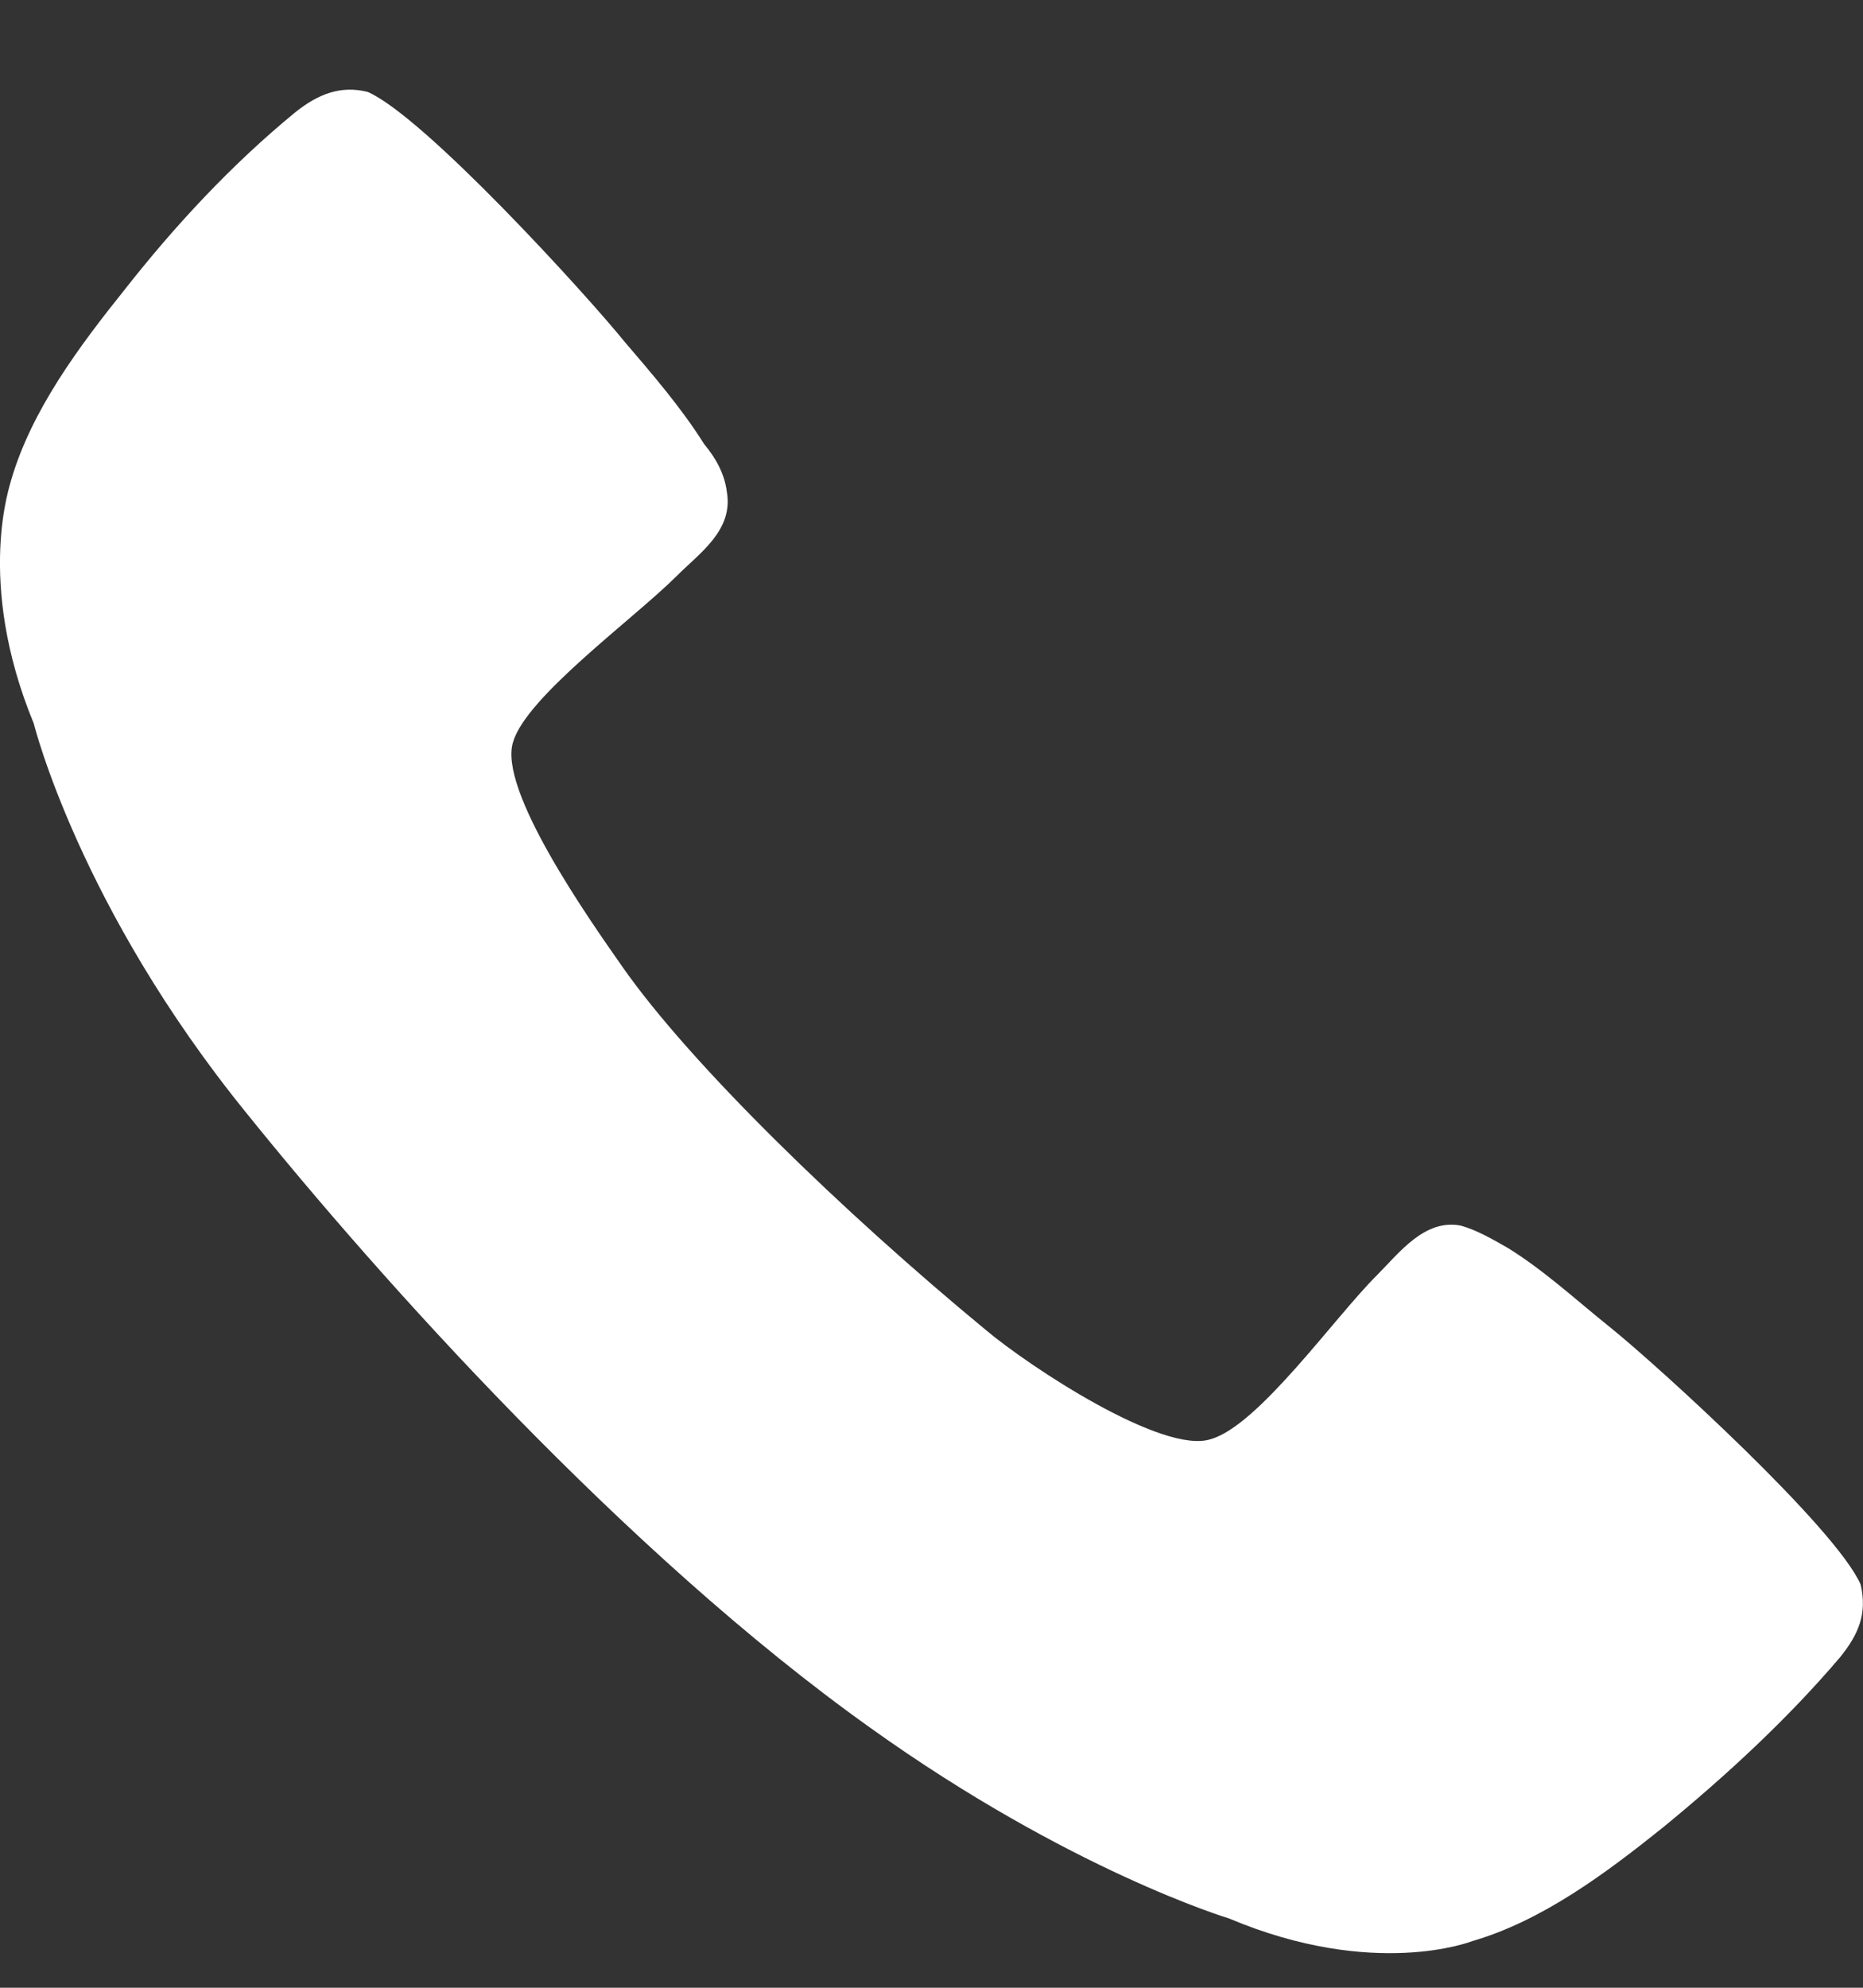 <svg width="15" height="16" viewBox="0 0 15 16" fill="none" xmlns="http://www.w3.org/2000/svg">
<rect x="0" y="0" width="15" height="16" fill="#333333" stroke="none"/>
<g clip-path="url(#clip0)">
<path d="M0.272 5.824C0.272 5.824 0.638 7.305 1.992 8.969C3.053 10.285 5.029 12.498 7.005 13.906C8.615 15.058 9.895 15.442 9.895 15.442C11.066 15.936 11.853 15.625 11.853 15.625C12.42 15.46 12.932 15.076 13.389 14.71C13.902 14.29 14.396 13.833 14.816 13.339C14.963 13.156 15.036 12.992 14.981 12.754C14.78 12.297 13.353 10.998 12.969 10.688C12.694 10.468 12.438 10.23 12.145 10.048C12.017 9.974 11.889 9.901 11.761 9.865C11.469 9.81 11.267 10.084 11.084 10.267C10.737 10.614 10.133 11.474 9.749 11.584C9.365 11.712 8.285 10.998 7.938 10.706C6.785 9.755 5.559 8.566 5.01 7.78C4.754 7.414 4.004 6.354 4.132 5.97C4.242 5.604 5.102 4.982 5.45 4.635C5.632 4.452 5.907 4.269 5.852 3.958C5.834 3.812 5.761 3.684 5.669 3.574C5.486 3.282 5.248 3.007 5.029 2.751C4.718 2.367 3.419 0.941 2.961 0.74C2.742 0.685 2.559 0.758 2.376 0.905C1.864 1.325 1.406 1.819 1.004 2.331C0.638 2.788 0.254 3.3 0.089 3.867C0.089 3.885 -0.204 4.671 0.272 5.824Z" fill="white"/>
</g>
<defs>
<clipPath id="clip0">
<rect width="15" height="15" fill="white" transform="translate(0 0.722)"/>
</clipPath>
</defs>
</svg>
